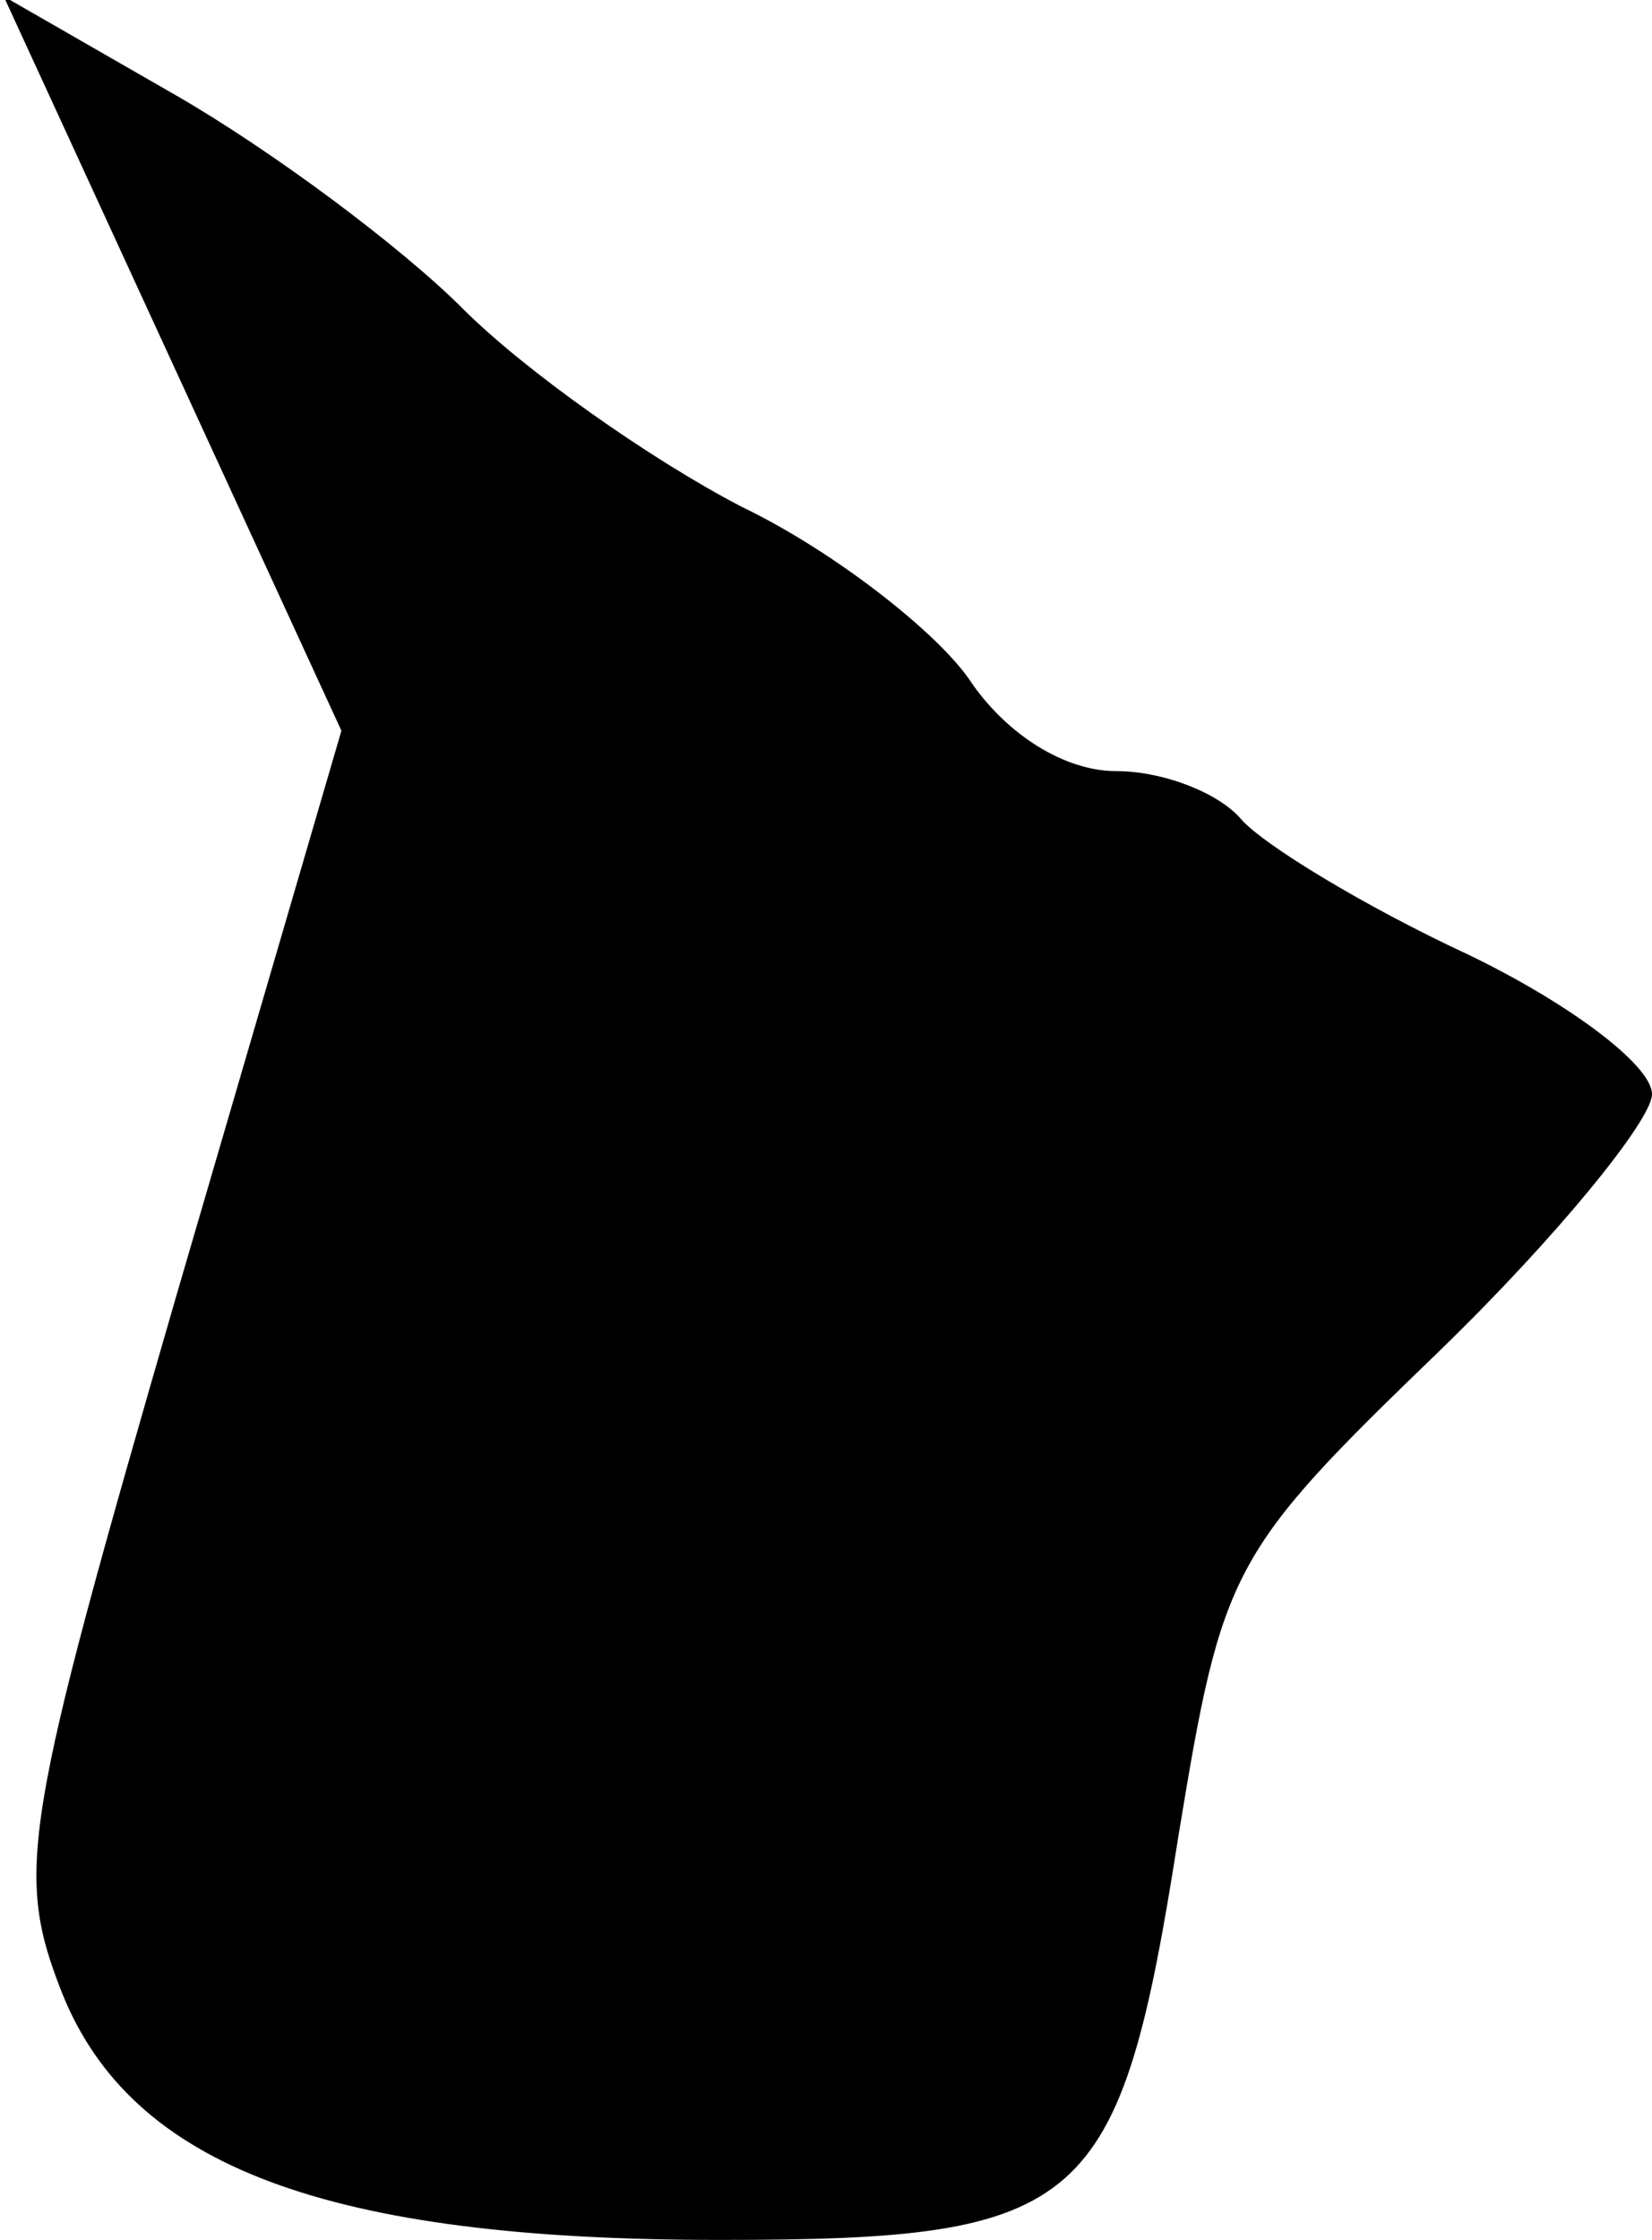 <?xml version="1.0" standalone="no"?>
<!DOCTYPE svg PUBLIC "-//W3C//DTD SVG 20010904//EN"
 "http://www.w3.org/TR/2001/REC-SVG-20010904/DTD/svg10.dtd">
<svg version="1.0" xmlns="http://www.w3.org/2000/svg"
 width="45pt" height="61pt" viewBox="0 0 45 61"
 preserveAspectRatio="xMidYMid meet">
<g transform="translate(0,61) scale(0.1,-0.1)"
fill="#000000" stroke="none">
<path fill="#000000" stroke="none" d="M47 511 l46 -100 -45 -154 c-42 -145
-44 -157 -31 -190 19 -47 72 -67 179 -67 100 0 109 8 125 110 12 73 14 77 71
132 32 31 58 63 58 70 0 8 -23 25 -50 38 -28 13 -56 30 -62 37 -6 7 -21 13
-34 13 -14 0 -30 10 -40 25 -9 13 -37 35 -62 47 -25 13 -59 37 -76 54 -17 17
-52 43 -78 58 l-47 27 46 -100z"/>
</g>
</svg>
